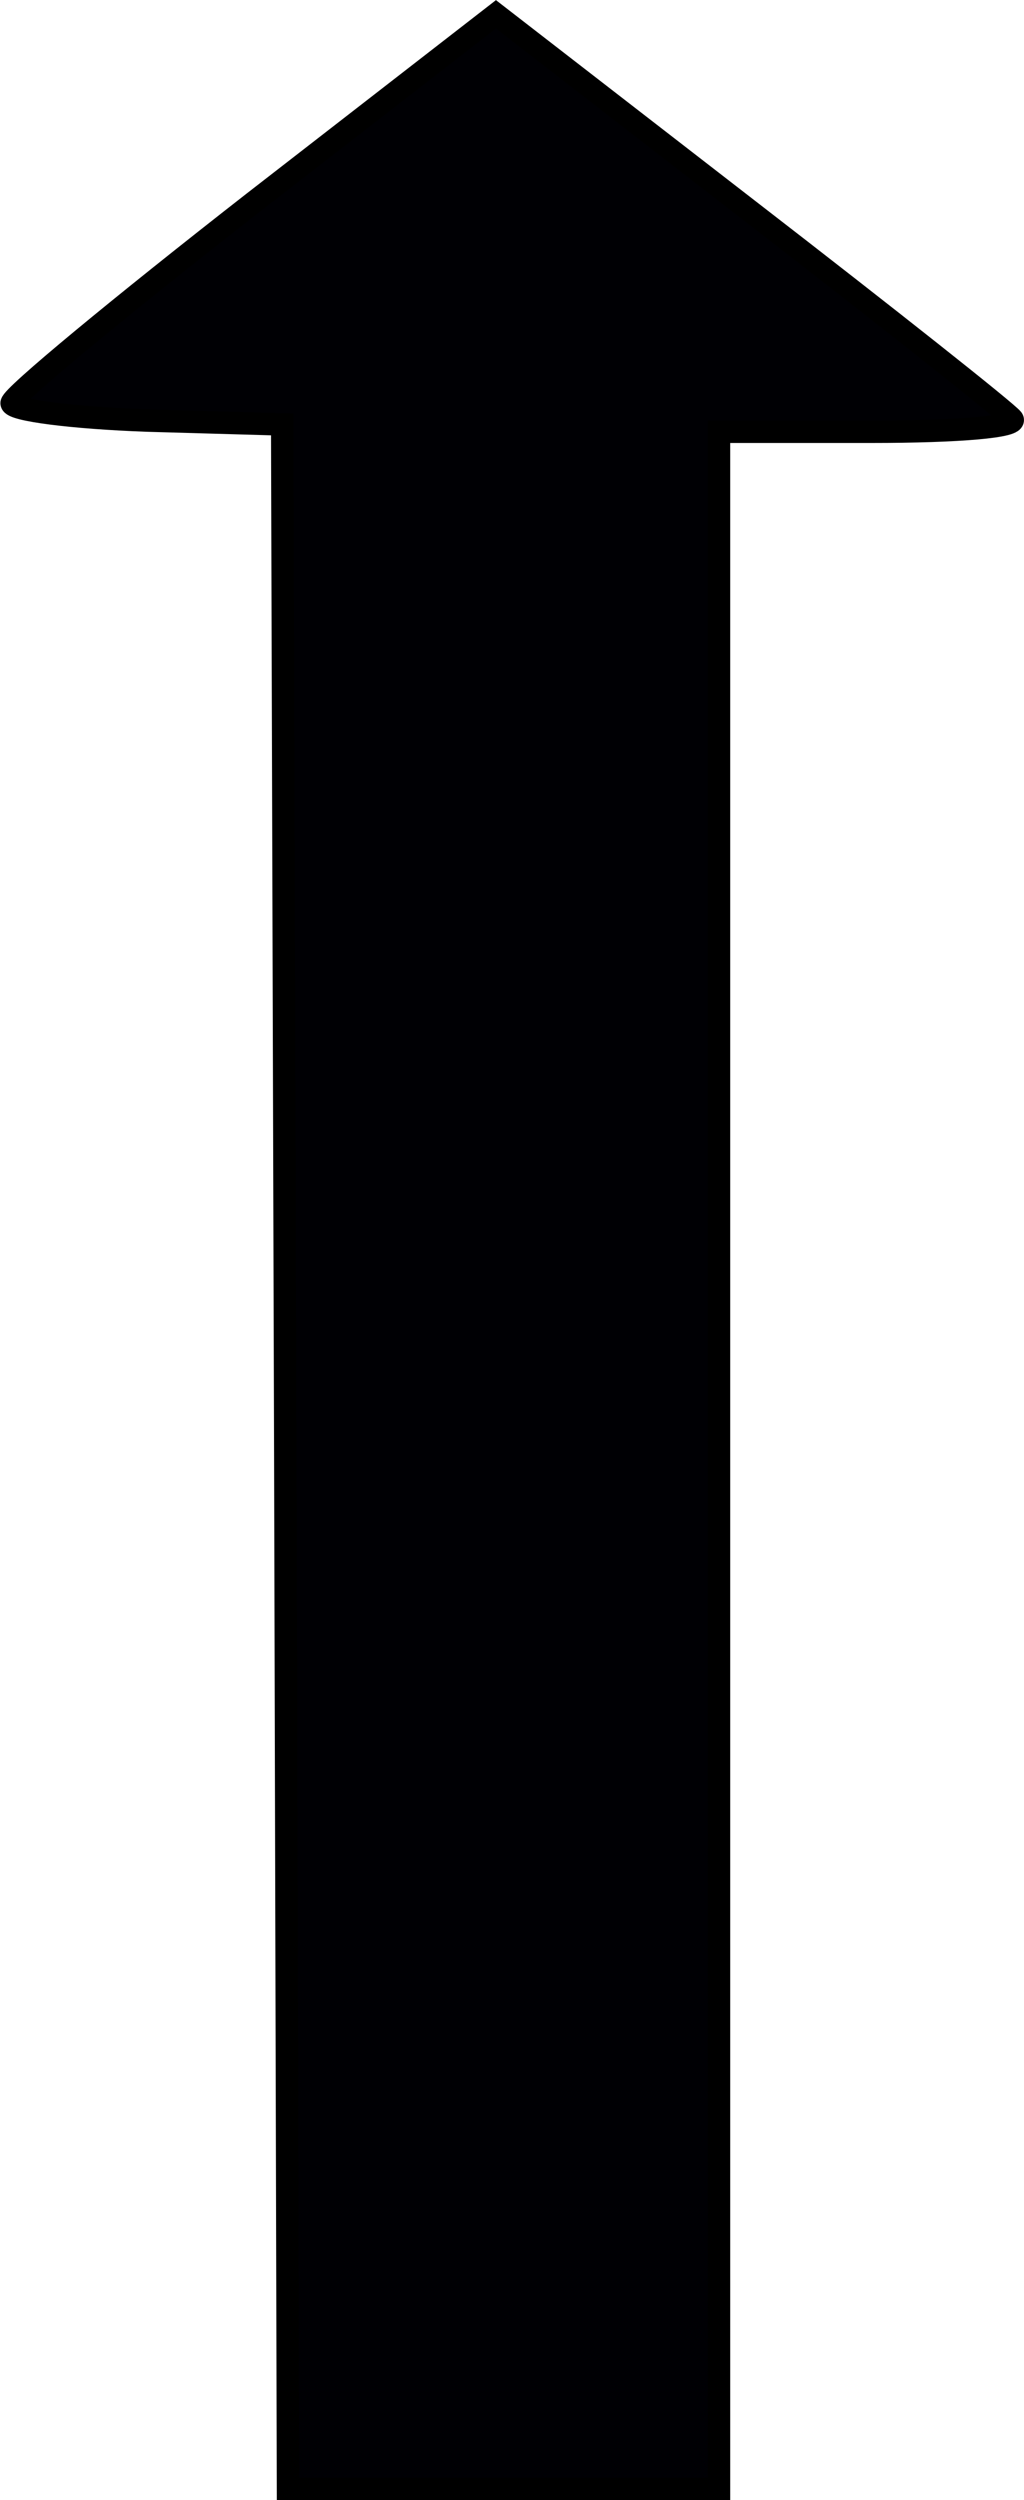<svg xmlns="http://www.w3.org/2000/svg" width="10.012" height="24.422" viewBox="0 0 2.649 6.462"><path d="M2.254 1.116H1.86v5.317H.745L.738 3.765.73 1.097l-.351-.01C.187 1.08.03 1.06.03 1.042S.311.792.656.523l.627-.486.654.506c.36.278.667.521.682.54.015.02-.139.033-.365.033z" fill="#000004" stroke="#000" stroke-width=".058"/></svg>